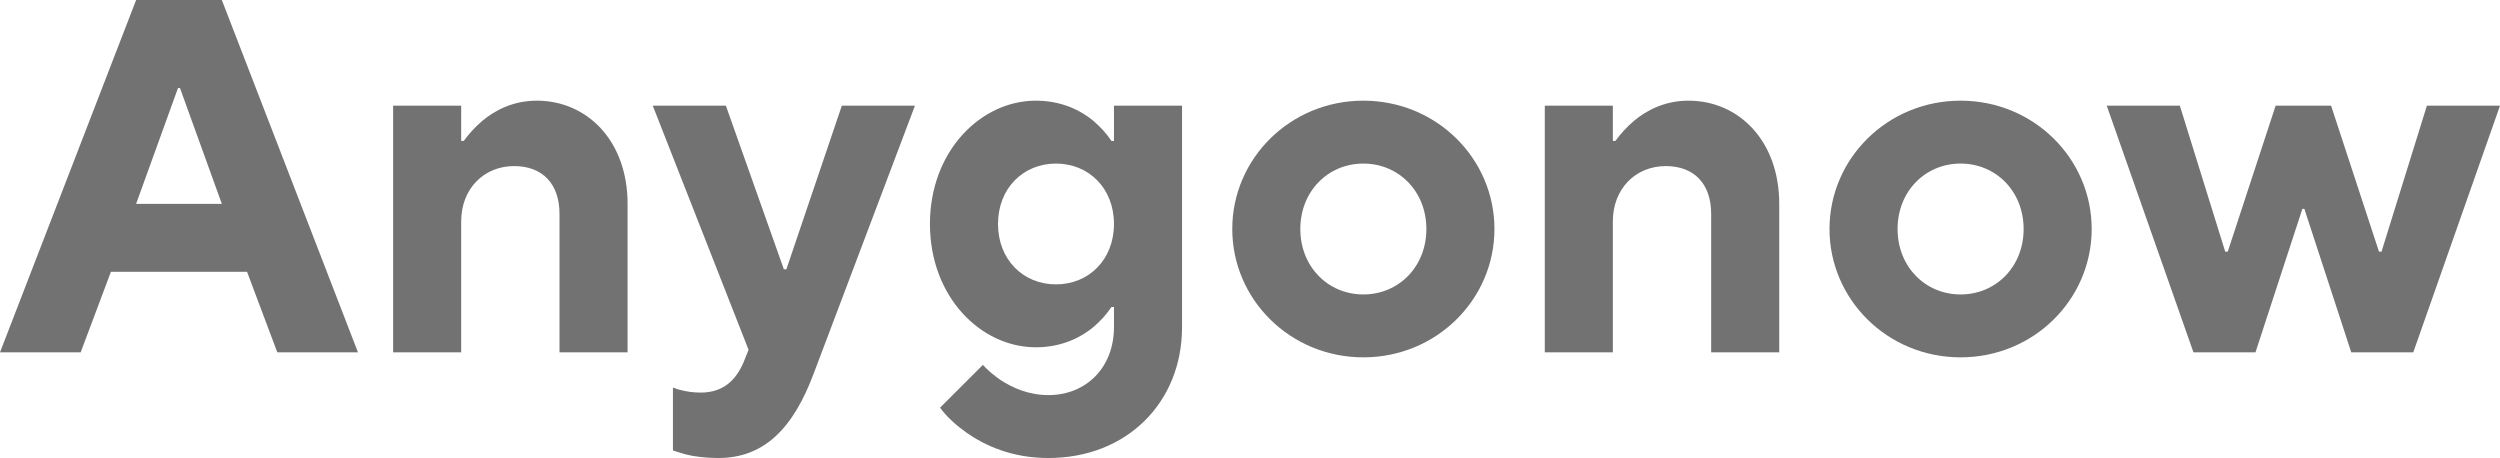 <svg width="131" height="24" viewBox="0 0 131 24" fill="none" xmlns="http://www.w3.org/2000/svg">
<path d="M7.133 10.681L9.326 4.615H9.432L11.624 10.681H7.133ZM0 18.462H4.227L5.812 14.242H12.945L14.531 18.462H18.758L11.624 0H7.133L0 18.462Z" fill="#727272"/>
<path d="M20.6 18.462H24.166V11.604C24.166 9.89 25.355 8.703 26.941 8.703C28.42 8.703 29.318 9.626 29.318 11.209V18.462H32.885V10.681C32.885 7.385 30.771 5.275 28.129 5.275C26.861 5.275 25.91 5.802 25.276 6.33C24.906 6.646 24.589 6.989 24.299 7.385H24.166V5.538H20.6V18.462Z" fill="#727272"/>
<path d="M35.262 23.604C35.473 23.683 35.711 23.736 35.949 23.815C36.371 23.921 36.979 24 37.639 24C40.044 24 41.576 22.444 42.659 19.517L47.943 5.538H44.112L41.206 14.11H41.074L38.036 5.538H34.205L39.225 18.33L38.96 18.989C38.564 19.912 37.904 20.571 36.715 20.571C36.318 20.571 35.975 20.519 35.684 20.44C35.526 20.413 35.394 20.36 35.262 20.308V23.604Z" fill="#727272"/>
<path d="M55.334 14.901C53.617 14.901 52.296 13.609 52.296 11.736C52.296 9.864 53.617 8.571 55.334 8.571C57.051 8.571 58.372 9.864 58.372 11.736C58.372 13.609 57.051 14.901 55.334 14.901ZM49.258 21.363C49.628 21.864 50.103 22.286 50.658 22.681C51.609 23.341 53.009 24 54.938 24C59.033 24 61.939 21.099 61.939 17.143V5.538H58.372V7.385H58.24C57.976 6.989 57.659 6.646 57.289 6.33C56.655 5.802 55.651 5.275 54.277 5.275C51.398 5.275 48.729 7.912 48.729 11.736C48.729 15.56 51.398 18.198 54.277 18.198C55.651 18.198 56.655 17.67 57.289 17.143C57.659 16.826 57.976 16.483 58.24 16.088H58.372V17.143C58.372 19.253 56.919 20.703 54.938 20.703C53.881 20.703 53.036 20.308 52.428 19.912C52.085 19.675 51.768 19.411 51.503 19.121L49.258 21.363Z" fill="#727272"/>
<path d="M71.44 15.429C69.59 15.429 68.137 13.978 68.137 12C68.137 10.022 69.59 8.571 71.44 8.571C73.289 8.571 74.742 10.022 74.742 12C74.742 13.978 73.289 15.429 71.44 15.429ZM64.571 12C64.571 15.692 67.609 18.725 71.44 18.725C75.27 18.725 78.309 15.692 78.309 12C78.309 8.308 75.27 5.275 71.44 5.275C67.609 5.275 64.571 8.308 64.571 12Z" fill="#727272"/>
<path d="M80.947 18.462H84.513V11.604C84.513 9.89 85.702 8.703 87.287 8.703C88.767 8.703 89.665 9.626 89.665 11.209V18.462H93.232V10.681C93.232 7.385 91.118 5.275 88.476 5.275C87.208 5.275 86.257 5.802 85.623 6.33C85.253 6.646 84.936 6.989 84.645 7.385H84.513V5.538H80.947V18.462Z" fill="#727272"/>
<path d="M102.735 15.429C100.886 15.429 99.433 13.978 99.433 12C99.433 10.022 100.886 8.571 102.735 8.571C104.585 8.571 106.038 10.022 106.038 12C106.038 13.978 104.585 15.429 102.735 15.429ZM95.866 12C95.866 15.692 98.904 18.725 102.735 18.725C106.566 18.725 109.604 15.692 109.604 12C109.604 8.308 106.566 5.275 102.735 5.275C98.904 5.275 95.866 8.308 95.866 12Z" fill="#727272"/>
<path d="M114.937 18.462H118.187L120.644 10.945H120.749L123.206 18.462H126.456L131 5.538H127.169L124.791 13.187H124.659L122.149 5.538H119.243L116.734 13.187H116.601L114.224 5.538H110.393L114.937 18.462Z" fill="#727272"/>
</svg>
